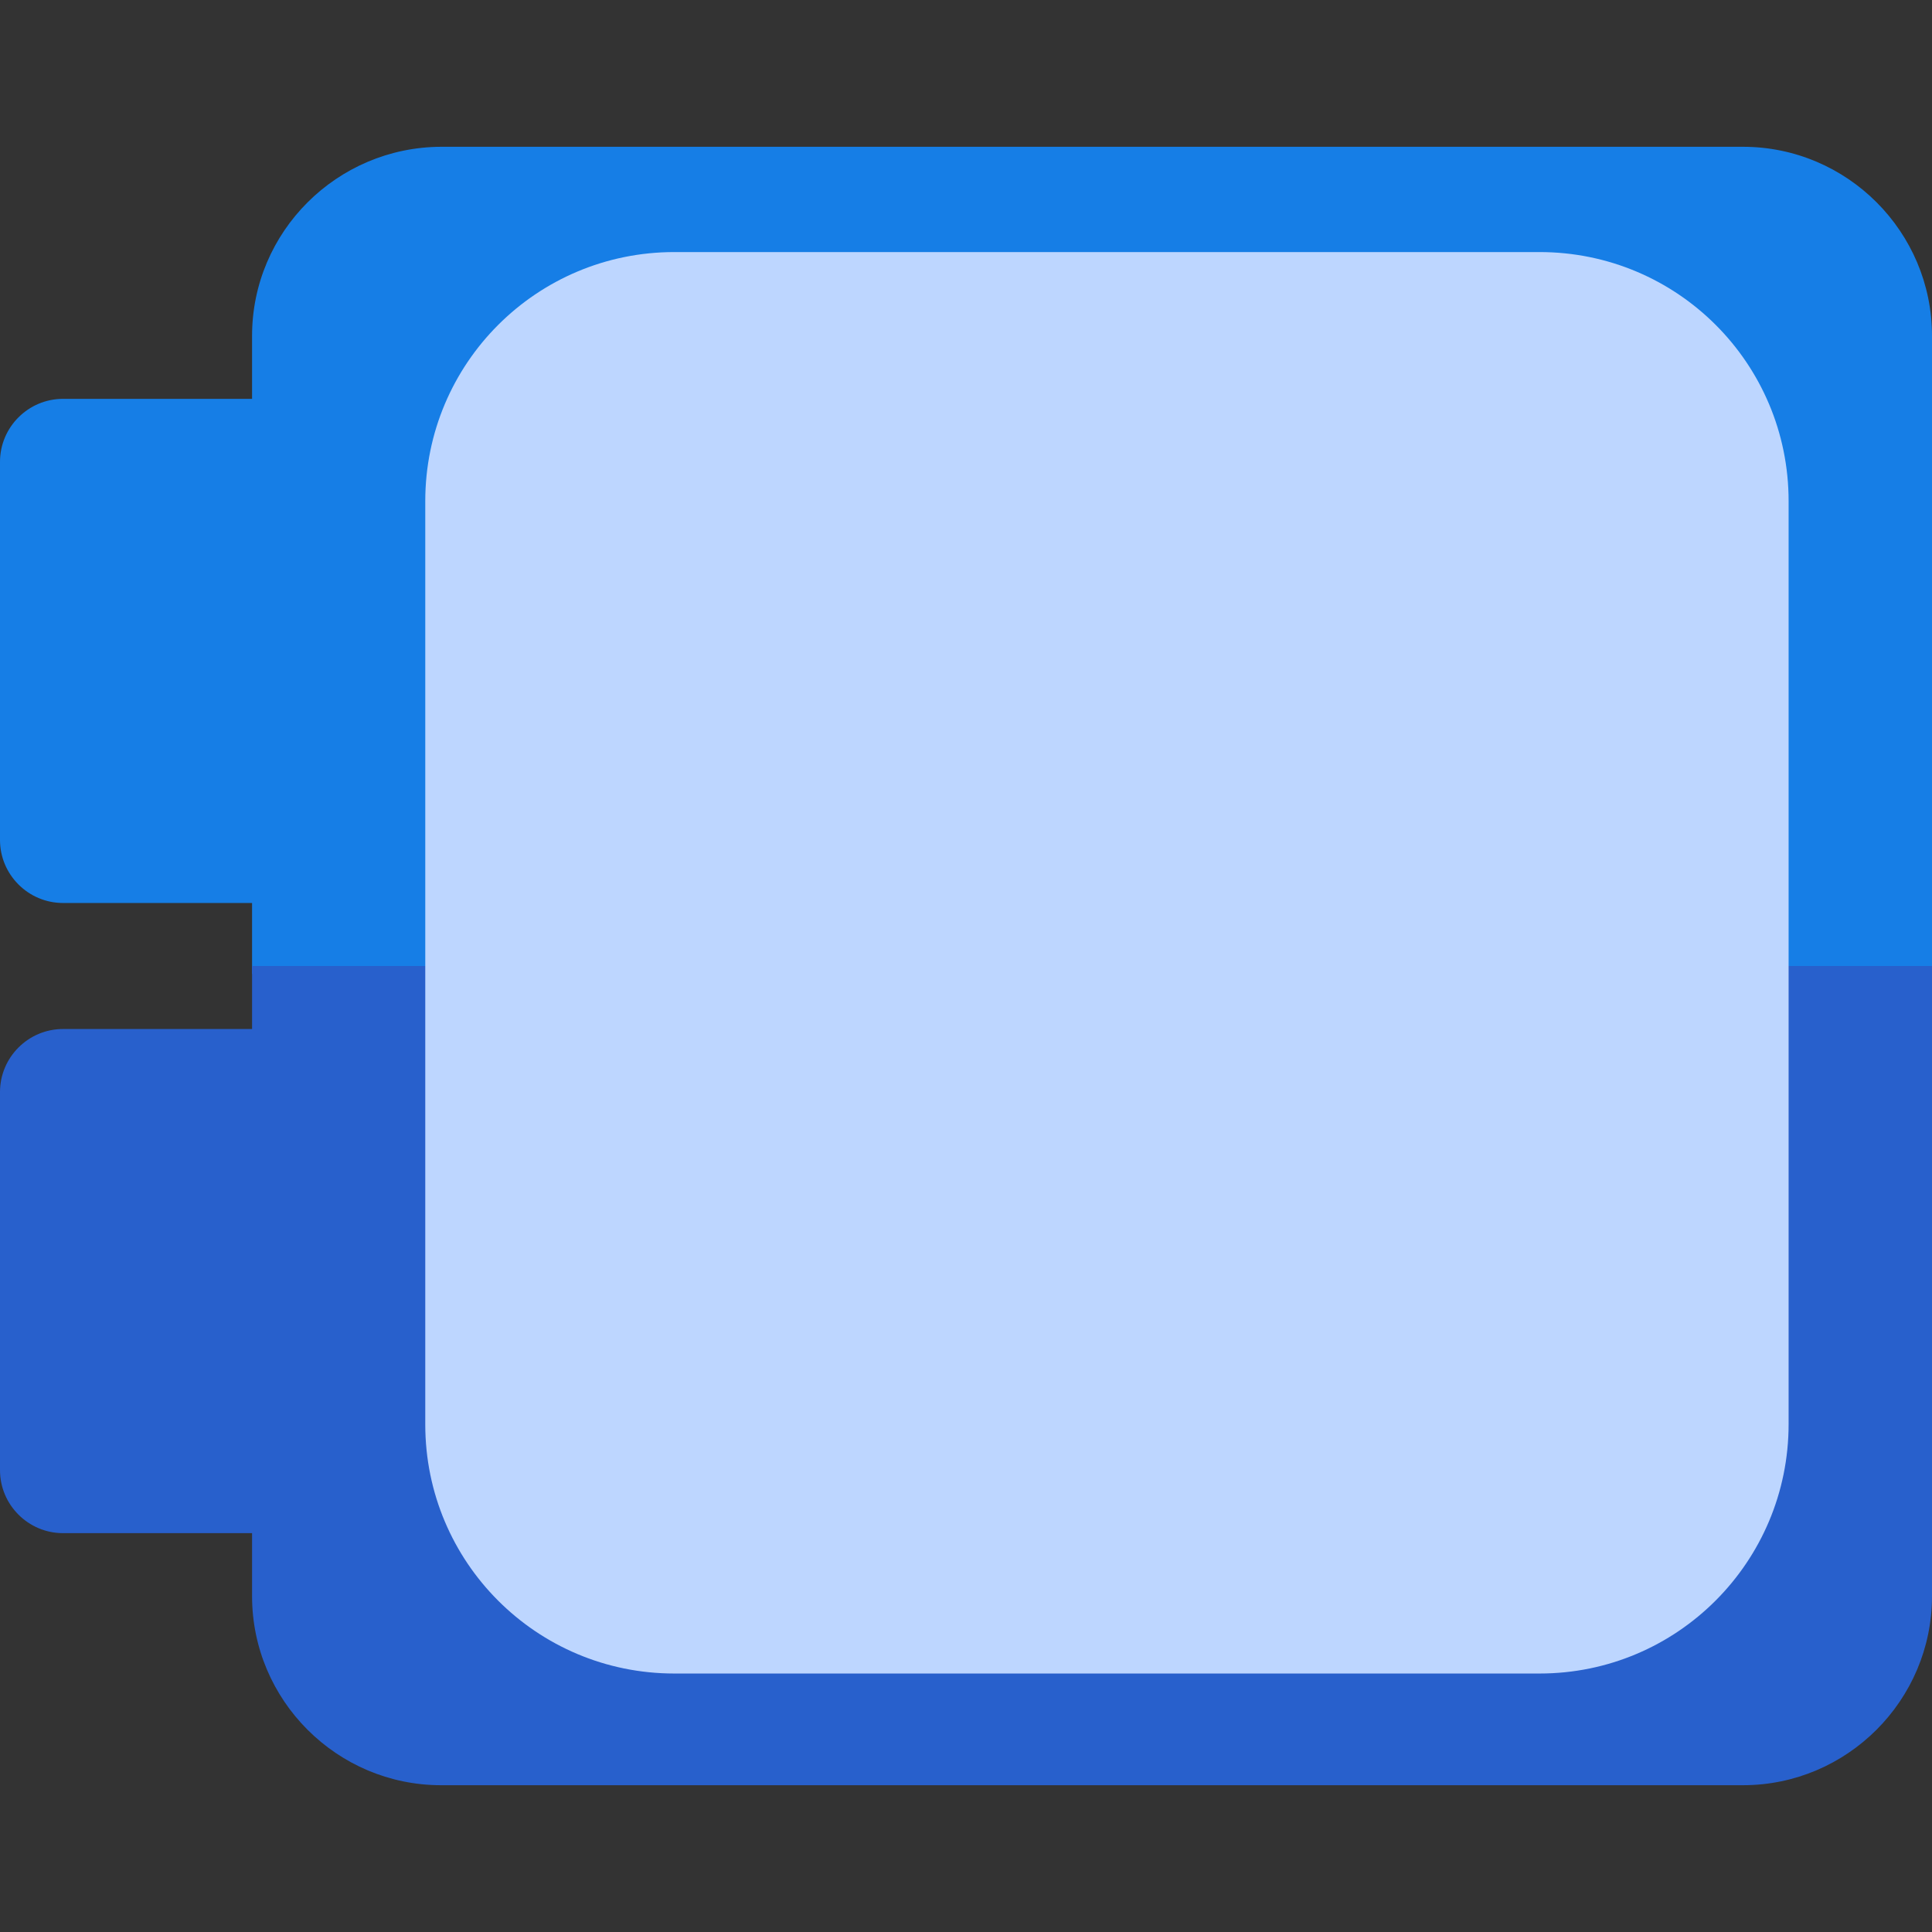 <?xml version="1.0" encoding="utf-8"?>
<!-- Generator: Adobe Illustrator 24.1.0, SVG Export Plug-In . SVG Version: 6.00 Build 0)  -->
<svg version="1.1" xmlns="http://www.w3.org/2000/svg" xmlns:xlink="http://www.w3.org/1999/xlink" x="0px" y="0px"
	 viewBox="0 0 512 512" style="enable-background:new 0 0 512 512;" xml:space="preserve">
<rect x="0" y="0" width="512" height="512" fill="#333333" stroke="none"/>
<style type="text/css">
	.st0{fill:#2860CC;}
	.st1{fill:#167EE6;}
	.st2{fill:#FFFFFF;}
	.st3{fill:#E6F3FF;}
	.st4{fill:#BDD6FF;}
</style>
<g id="Layer_1">
	<path class="st0" d="M83.5,406.3H16.7c-9.2,0-16.7-7.5-16.7-16.7V289.4c0-9.2,7.5-16.7,16.7-16.7h66.8c9.2,0,16.7,7.5,16.7,16.7
		v100.2C100.2,398.8,92.7,406.3,83.5,406.3z"/>
	<g>
		<path class="st1" d="M512,89c0-27.6-22.5-50.1-50.1-50.1h-345C89.3,39,66.8,61.4,66.8,89v169.1H512V89z"/>
		<path class="st1" d="M83.5,239.3H16.7c-9.2,0-16.7-7.5-16.7-16.7V122.4c0-9.2,7.5-16.7,16.7-16.7h66.8c9.2,0,16.7,7.5,16.7,16.7
			v100.2C100.2,231.8,92.7,239.3,83.5,239.3z"/>
	</g>
	<path class="st0" d="M66.8,256v167c0,27.6,22.5,50.1,50.1,50.1h345c27.6,0,50.1-22.5,50.1-50.1V256H66.8z"/>
	<path class="st2" d="M428.5,339.5c-9.2,0-16.7-7.5-16.7-16.7V189.2c0-9.2,7.5-16.7,16.7-16.7c9.2,0,16.7,7.5,16.7,16.7v133.6
		C445.2,332,437.7,339.5,428.5,339.5z"/>
	<path class="st3" d="M411.8,256v66.8c0,9.2,7.5,16.7,16.7,16.7c9.2,0,16.7-7.5,16.7-16.7V256H411.8z"/>
	<path class="st2" d="M320,302c8.8-13.2,13.9-29,13.9-46s-5.1-32.8-13.9-46l42.4-42.4c6.5-6.5,6.5-17.1,0-23.6s-17.1-6.5-23.6,0
		l-42.4,42.4c-13.2-8.8-29-13.9-46-13.9s-32.8,5.1-46,13.9L162.1,144c-6.5-6.5-17.1-6.5-23.6,0s-6.5,17.1,0,23.6l42.4,42.4
		c-8.8,13.2-13.9,29-13.9,46s5.1,32.8,13.9,46l-42.4,42.4c-6.5,6.5-6.5,17.1,0,23.6s17.1,6.5,23.6,0l42.4-42.4
		c13.2,8.8,29,13.9,46,13.9s32.8-5.1,46-13.9l42.4,42.4c6.5,6.5,17.1,6.5,23.6,0c6.5-6.5,6.5-17.1,0-23.6L320,302z M200.3,256
		c0-27.6,22.5-50.1,50.1-50.1s50.1,22.5,50.1,50.1s-22.5,50.1-50.1,50.1S200.3,283.6,200.3,256z"/>
	<path class="st3" d="M300.5,256c0,27.6-22.5,50.1-50.1,50.1s-50.1-22.5-50.1-50.1H167c0,17,5.1,32.8,13.9,46l-42.4,42.4
		c-6.5,6.5-6.5,17.1,0,23.6s17.1,6.5,23.6,0l42.4-42.4c13.2,8.8,29,13.9,46,13.9s32.8-5.1,46-13.9l42.4,42.4
		c6.5,6.5,17.1,6.5,23.6,0c6.5-6.5,6.5-17.1,0-23.6L320,302c8.8-13.2,13.9-29,13.9-46H300.5z"/>
	<circle class="st2" cx="250.4" cy="256" r="16.7"/>
	<path class="st3" d="M250.4,272.7c9.2,0,16.7-7.5,16.7-16.7h-33.4C233.7,265.2,241.2,272.7,250.4,272.7z"/>
</g>
<g id="图层_2">
	<path class="st4" d="M408,443.5H178.7c-36.5,0-66-29.5-66-66V132.8c0-36.5,29.5-66,66-66H408c36.5,0,66,29.5,66,66v244.6
		C474,413.9,444.5,443.5,408,443.5z"/>
</g>
</svg>
